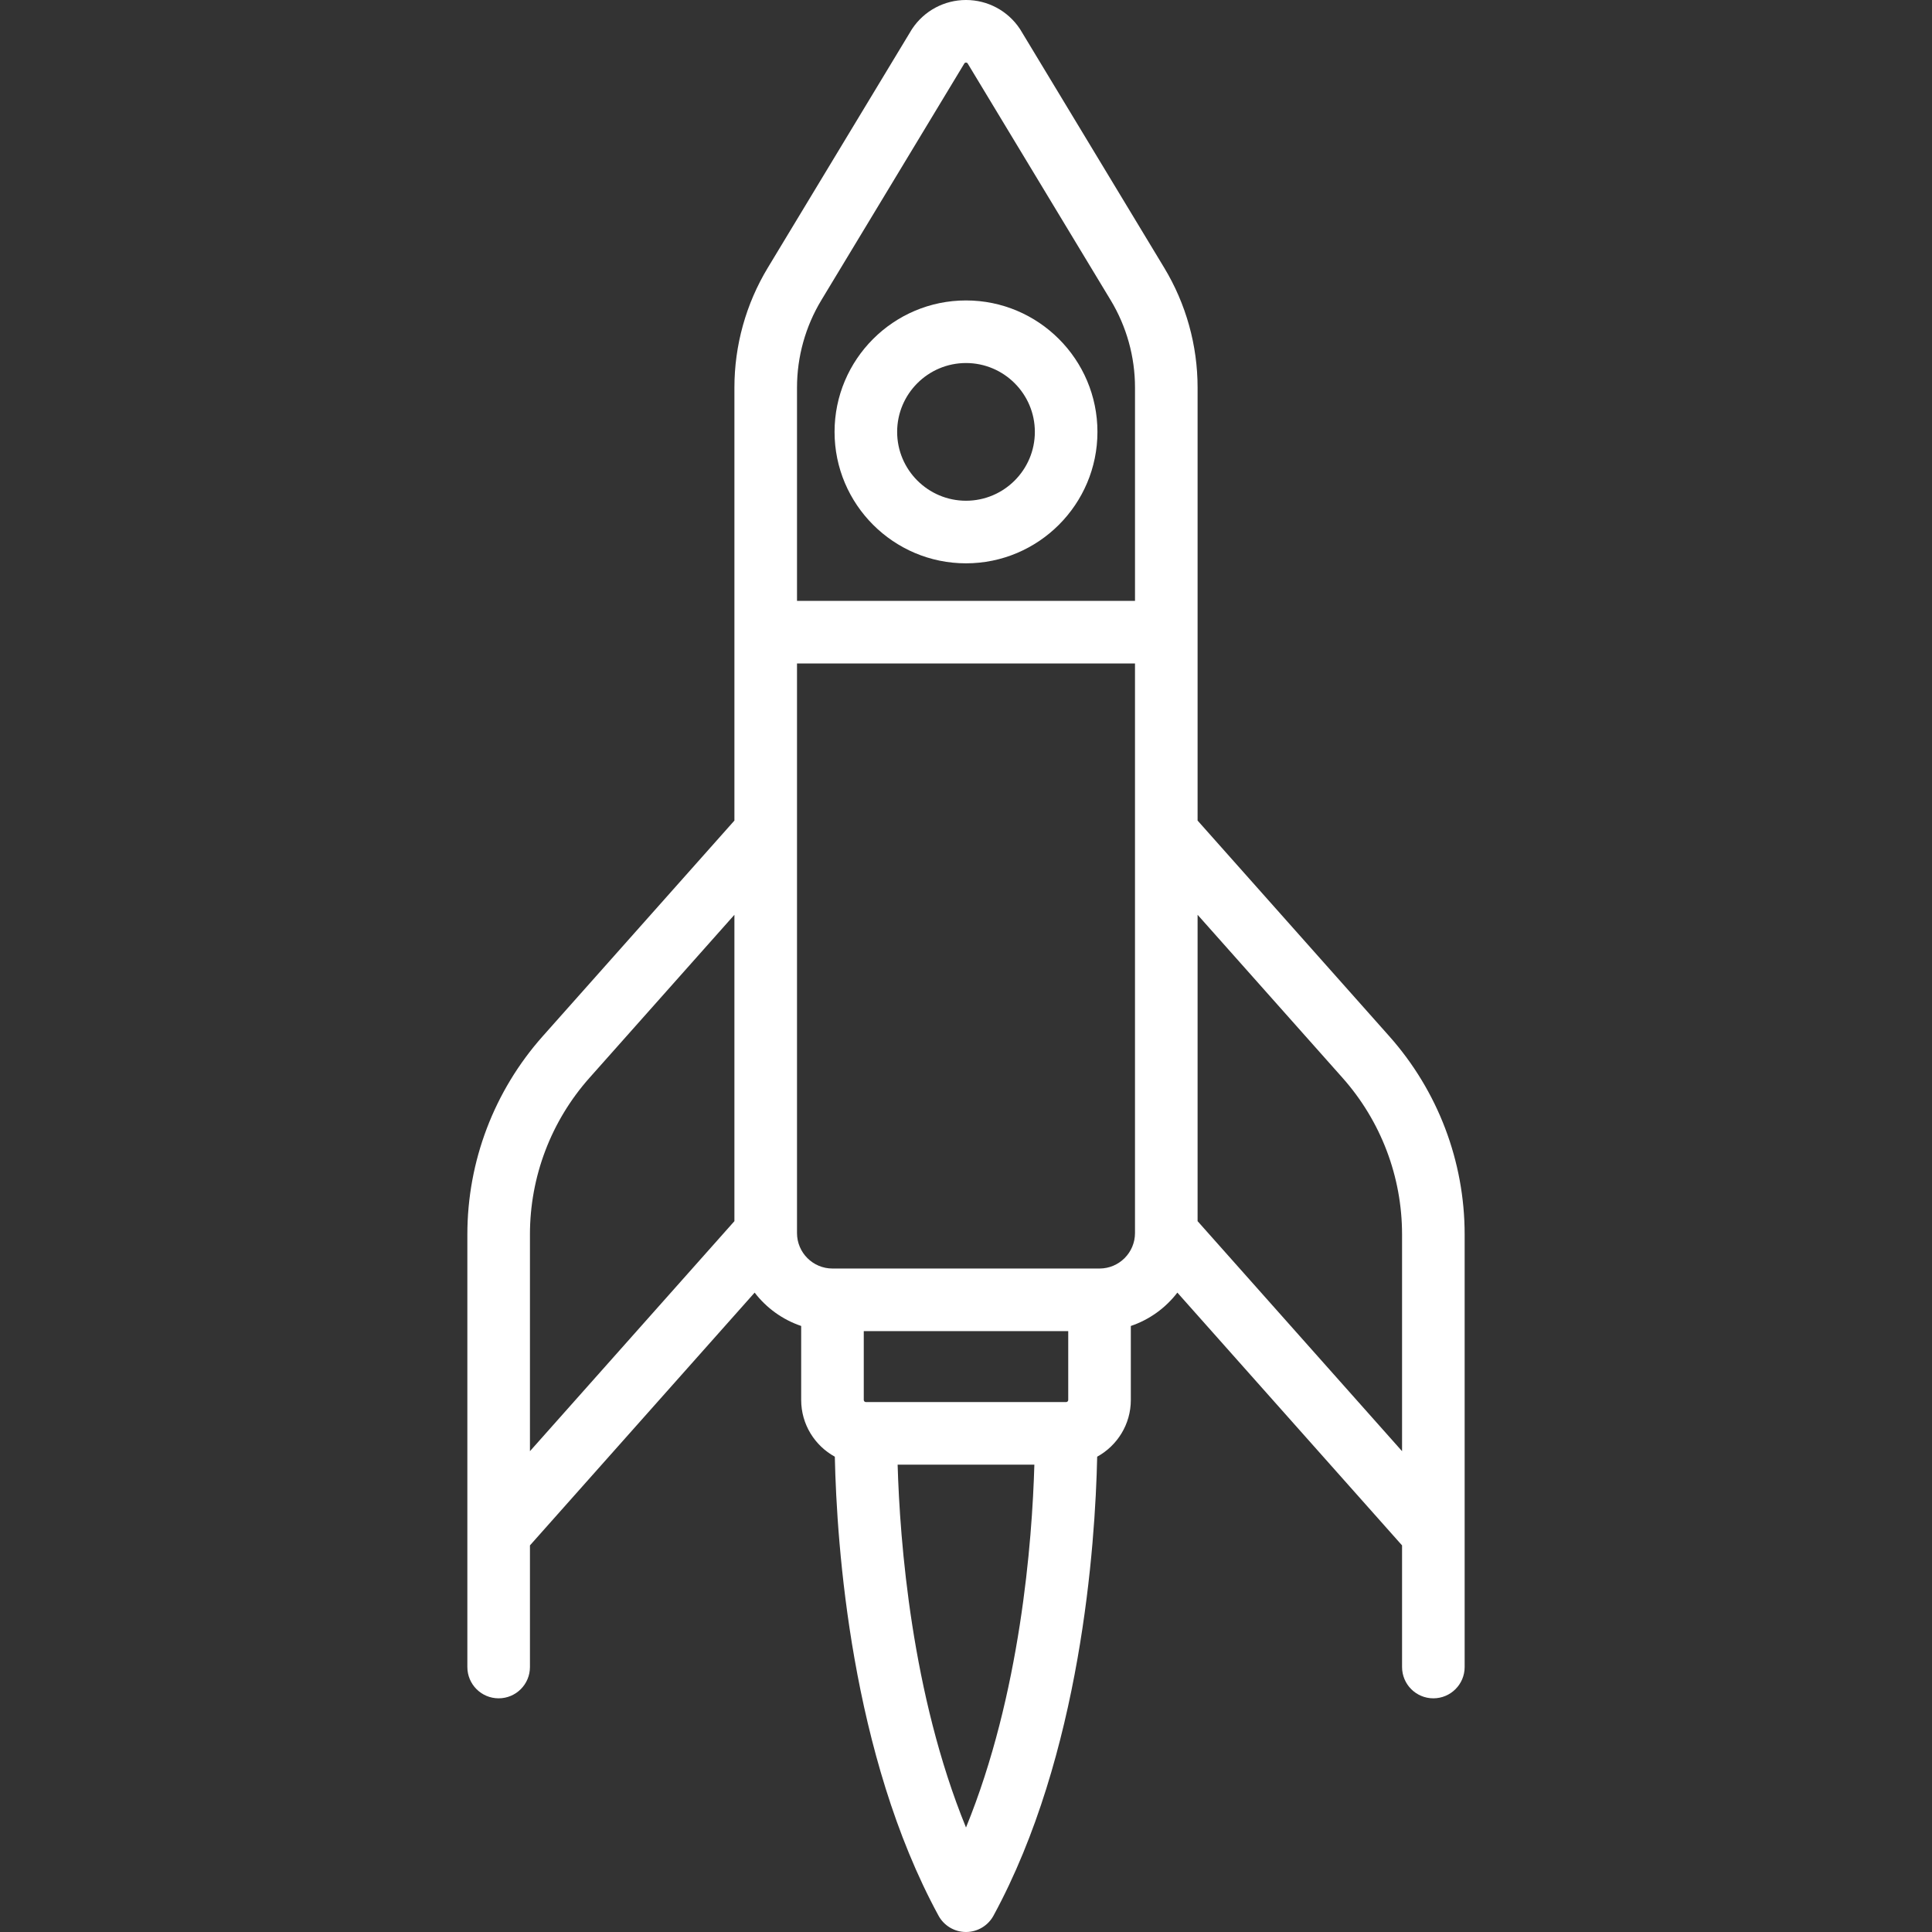 <?xml version='1.0' encoding='iso-8859-1'?>
<svg version="1.1" xmlns="http://www.w3.org/2000/svg" viewBox="0 0 463 463" xmlns:xlink="http://www.w3.org/1999/xlink" enable-background="new 0 0 463 463">
  <rect x="0" y="0" width="463" height="463" fill="#333333" stroke="none"/>
  <g>
    <g fill="#fff">
      <path d="m231.5,135c17.369,0 31.5-14.131 31.5-31.5s-14.131-31.5-31.5-31.5-31.5,14.131-31.5,31.5 14.131,31.5 31.5,31.5zm0-48c9.098,0 16.5,7.402 16.5,16.5s-7.402,16.5-16.5,16.5-16.5-7.402-16.5-16.5 7.402-16.5 16.5-16.5z"/>
      <path d="m332.939,248.331l-45.939-51.683v-103.775c0-10.115-2.765-20.038-7.995-28.698l-34.429-56.99c-0.058-0.095-0.117-0.189-0.179-0.282-2.881-4.322-7.703-6.903-12.897-6.903s-10.016,2.581-12.897,6.903c-0.062,0.092-0.121,0.187-0.179,0.282l-34.429,56.991c-5.23,8.66-7.995,18.583-7.995,28.698v103.775l-45.939,51.682c-11.647,13.102-18.061,29.971-18.061,47.502v71.667 32c0,4.142 3.357,7.5 7.5,7.5s7.5-3.358 7.5-7.5v-29.148l53.848-60.579c2.814,3.669 6.684,6.484 11.152,7.993v17.734c0,5.853 3.262,10.956 8.063,13.593 0.458,21.238 3.891,71.455 24.848,109.99 1.313,2.414 3.841,3.917 6.589,3.917s5.275-1.503 6.589-3.917c20.957-38.535 24.39-88.752 24.848-109.99 4.8-2.637 8.063-7.74 8.063-13.593v-17.734c4.468-1.509 8.337-4.324 11.152-7.993l53.848,60.579v29.148c0,4.142 3.357,7.5 7.5,7.5s7.5-3.358 7.5-7.5v-32-71.667c0-17.531-6.414-34.4-18.061-47.502zm-11.21,9.965c9.203,10.353 14.271,23.684 14.271,37.537v51.941l-49-55.125v-73.422l34.729,39.069zm-124.894-186.365l34.3-56.778c0.061-0.072 0.166-0.153 0.365-0.153s0.304,0.081 0.365,0.153l34.3,56.778c3.817,6.319 5.835,13.561 5.835,20.942v51.127h-81v-51.127c0-7.381 2.018-14.623 5.835-20.942zm-69.835,223.902c0-13.853 5.068-27.183 14.271-37.536l34.729-39.07v73.422l-49,55.125v-51.941zm129,23.167v16.5c0,0.276-0.225,0.5-0.5,0.5h-48c-0.275,0-0.5-0.224-0.5-0.5v-16.5h49zm-24.5,118.958c-13.051-31.917-15.853-68.562-16.385-86.958h32.769c-0.531,18.395-3.333,55.041-16.384,86.958zm32-133.958h-64c-4.687,0-8.5-3.813-8.5-8.5v-136.5h81v136.5c0,4.687-3.813,8.5-8.5,8.5z"/>
    </g>
  </g>
</svg>
